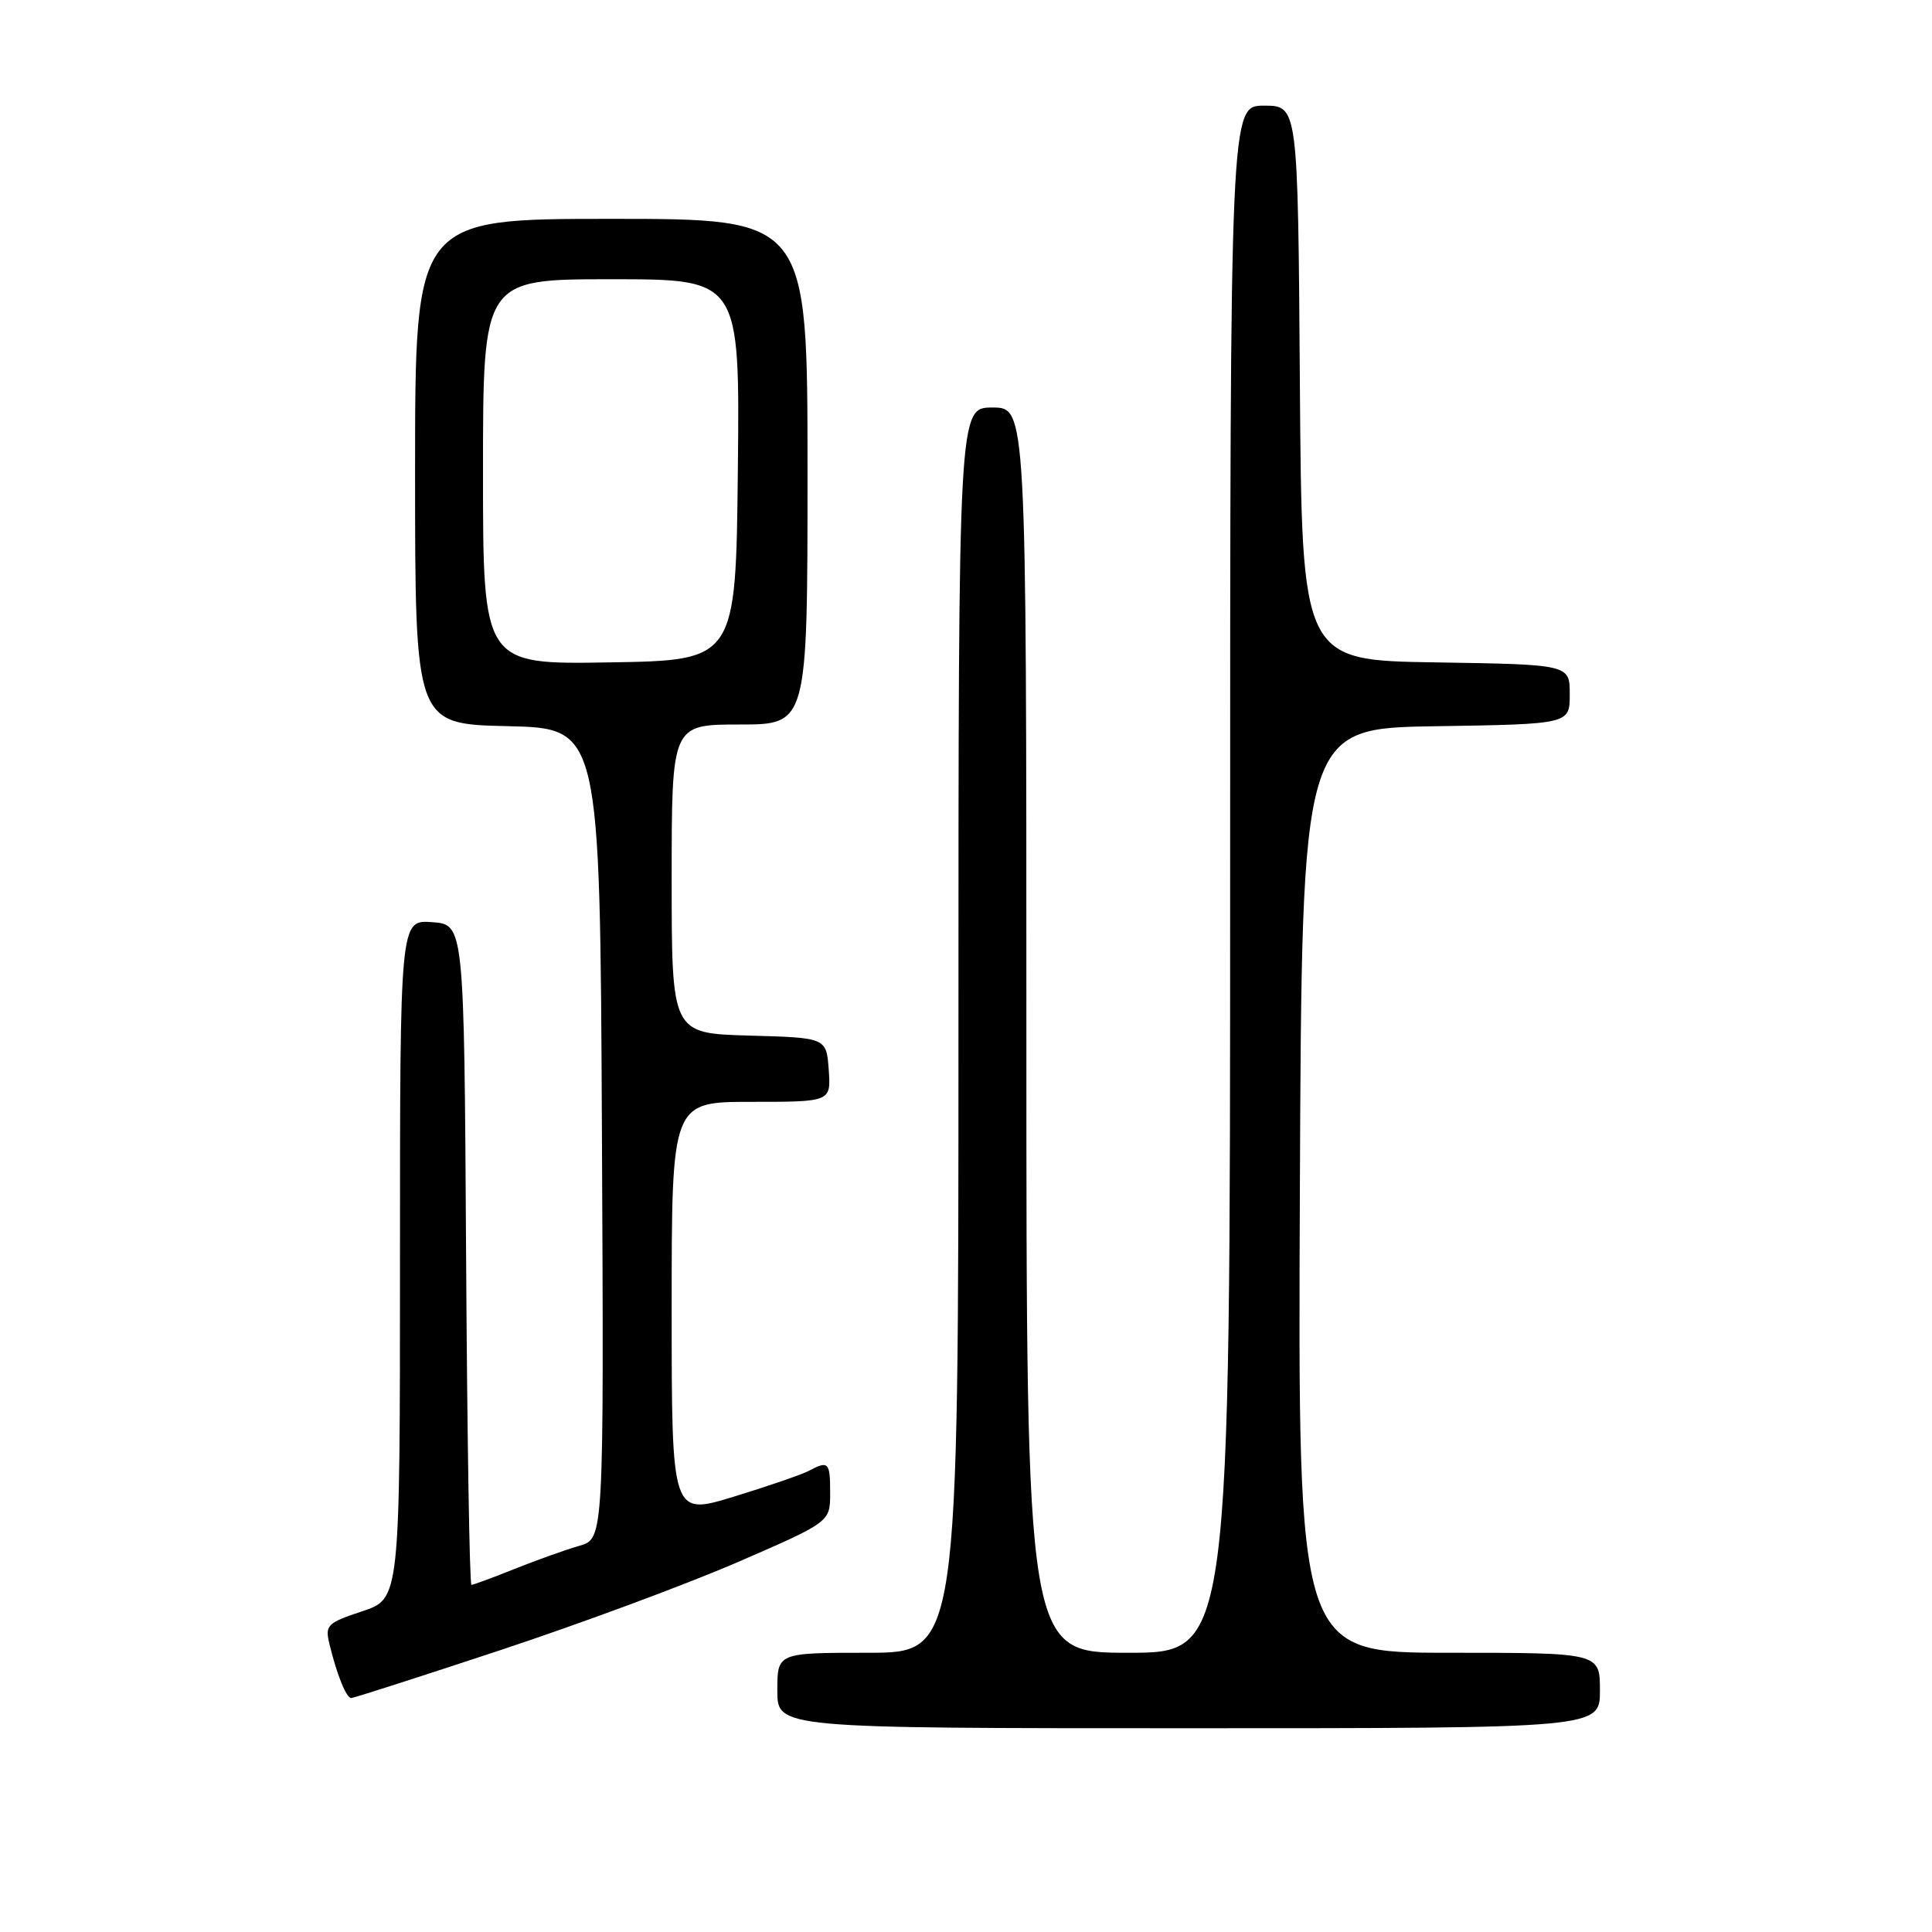 <?xml version="1.0" encoding="UTF-8" standalone="no"?>
<!DOCTYPE svg PUBLIC "-//W3C//DTD SVG 1.1//EN" "http://www.w3.org/Graphics/SVG/1.1/DTD/svg11.dtd" >
<svg xmlns="http://www.w3.org/2000/svg" xmlns:xlink="http://www.w3.org/1999/xlink" version="1.1" viewBox="0 0 256 256">
 <g >
 <path fill="currentColor"
d=" M 212.00 224.00 C 212.00 219.00 212.00 219.00 191.99 219.00 C 171.98 219.00 171.98 219.00 172.24 157.75 C 172.50 96.50 172.50 96.50 190.25 96.23 C 208.00 95.95 208.00 95.95 208.00 92.00 C 208.00 88.05 208.00 88.05 190.25 87.77 C 172.50 87.50 172.50 87.50 172.24 50.75 C 171.98 14.00 171.98 14.00 167.49 14.00 C 163.00 14.00 163.00 14.00 163.00 116.50 C 163.00 219.00 163.00 219.00 149.50 219.00 C 136.00 219.00 136.00 219.00 136.00 136.50 C 136.00 54.00 136.00 54.00 131.50 54.00 C 127.00 54.00 127.00 54.00 127.00 136.50 C 127.00 219.00 127.00 219.00 115.00 219.00 C 103.00 219.00 103.00 219.00 103.00 224.00 C 103.00 229.00 103.00 229.00 157.50 229.00 C 212.00 229.00 212.00 229.00 212.00 224.00 Z  M 66.31 218.65 C 76.86 215.16 91.01 209.91 97.75 206.99 C 110.00 201.67 110.00 201.67 110.00 197.84 C 110.00 193.73 109.79 193.51 107.18 194.89 C 106.26 195.38 101.79 196.92 97.25 198.31 C 89.00 200.84 89.00 200.84 89.00 173.42 C 89.00 146.00 89.00 146.00 99.56 146.00 C 110.11 146.00 110.11 146.00 109.81 141.75 C 109.50 137.50 109.50 137.50 99.25 137.22 C 89.00 136.93 89.00 136.93 89.00 116.47 C 89.00 96.00 89.00 96.00 98.00 96.00 C 107.00 96.00 107.00 96.00 107.00 62.50 C 107.00 29.00 107.00 29.00 81.00 29.00 C 55.00 29.00 55.00 29.00 55.00 62.47 C 55.00 95.94 55.00 95.94 67.25 96.22 C 79.50 96.50 79.50 96.50 79.76 150.20 C 80.02 203.90 80.02 203.90 76.76 204.83 C 74.97 205.34 71.12 206.72 68.21 207.88 C 65.31 209.05 62.72 210.00 62.47 210.00 C 62.22 210.00 61.90 190.31 61.76 166.25 C 61.50 122.50 61.50 122.50 57.25 122.19 C 53.00 121.89 53.00 121.89 53.00 166.86 C 53.00 211.84 53.00 211.84 48.00 213.50 C 43.34 215.05 43.05 215.34 43.65 217.83 C 44.63 221.88 45.88 225.00 46.54 225.00 C 46.86 225.00 55.76 222.14 66.31 218.65 Z  M 64.00 62.52 C 64.00 37.00 64.00 37.00 81.02 37.00 C 98.03 37.00 98.03 37.00 97.77 62.25 C 97.50 87.50 97.50 87.50 80.75 87.77 C 64.00 88.05 64.00 88.05 64.00 62.52 Z "/>
</g>
</svg>